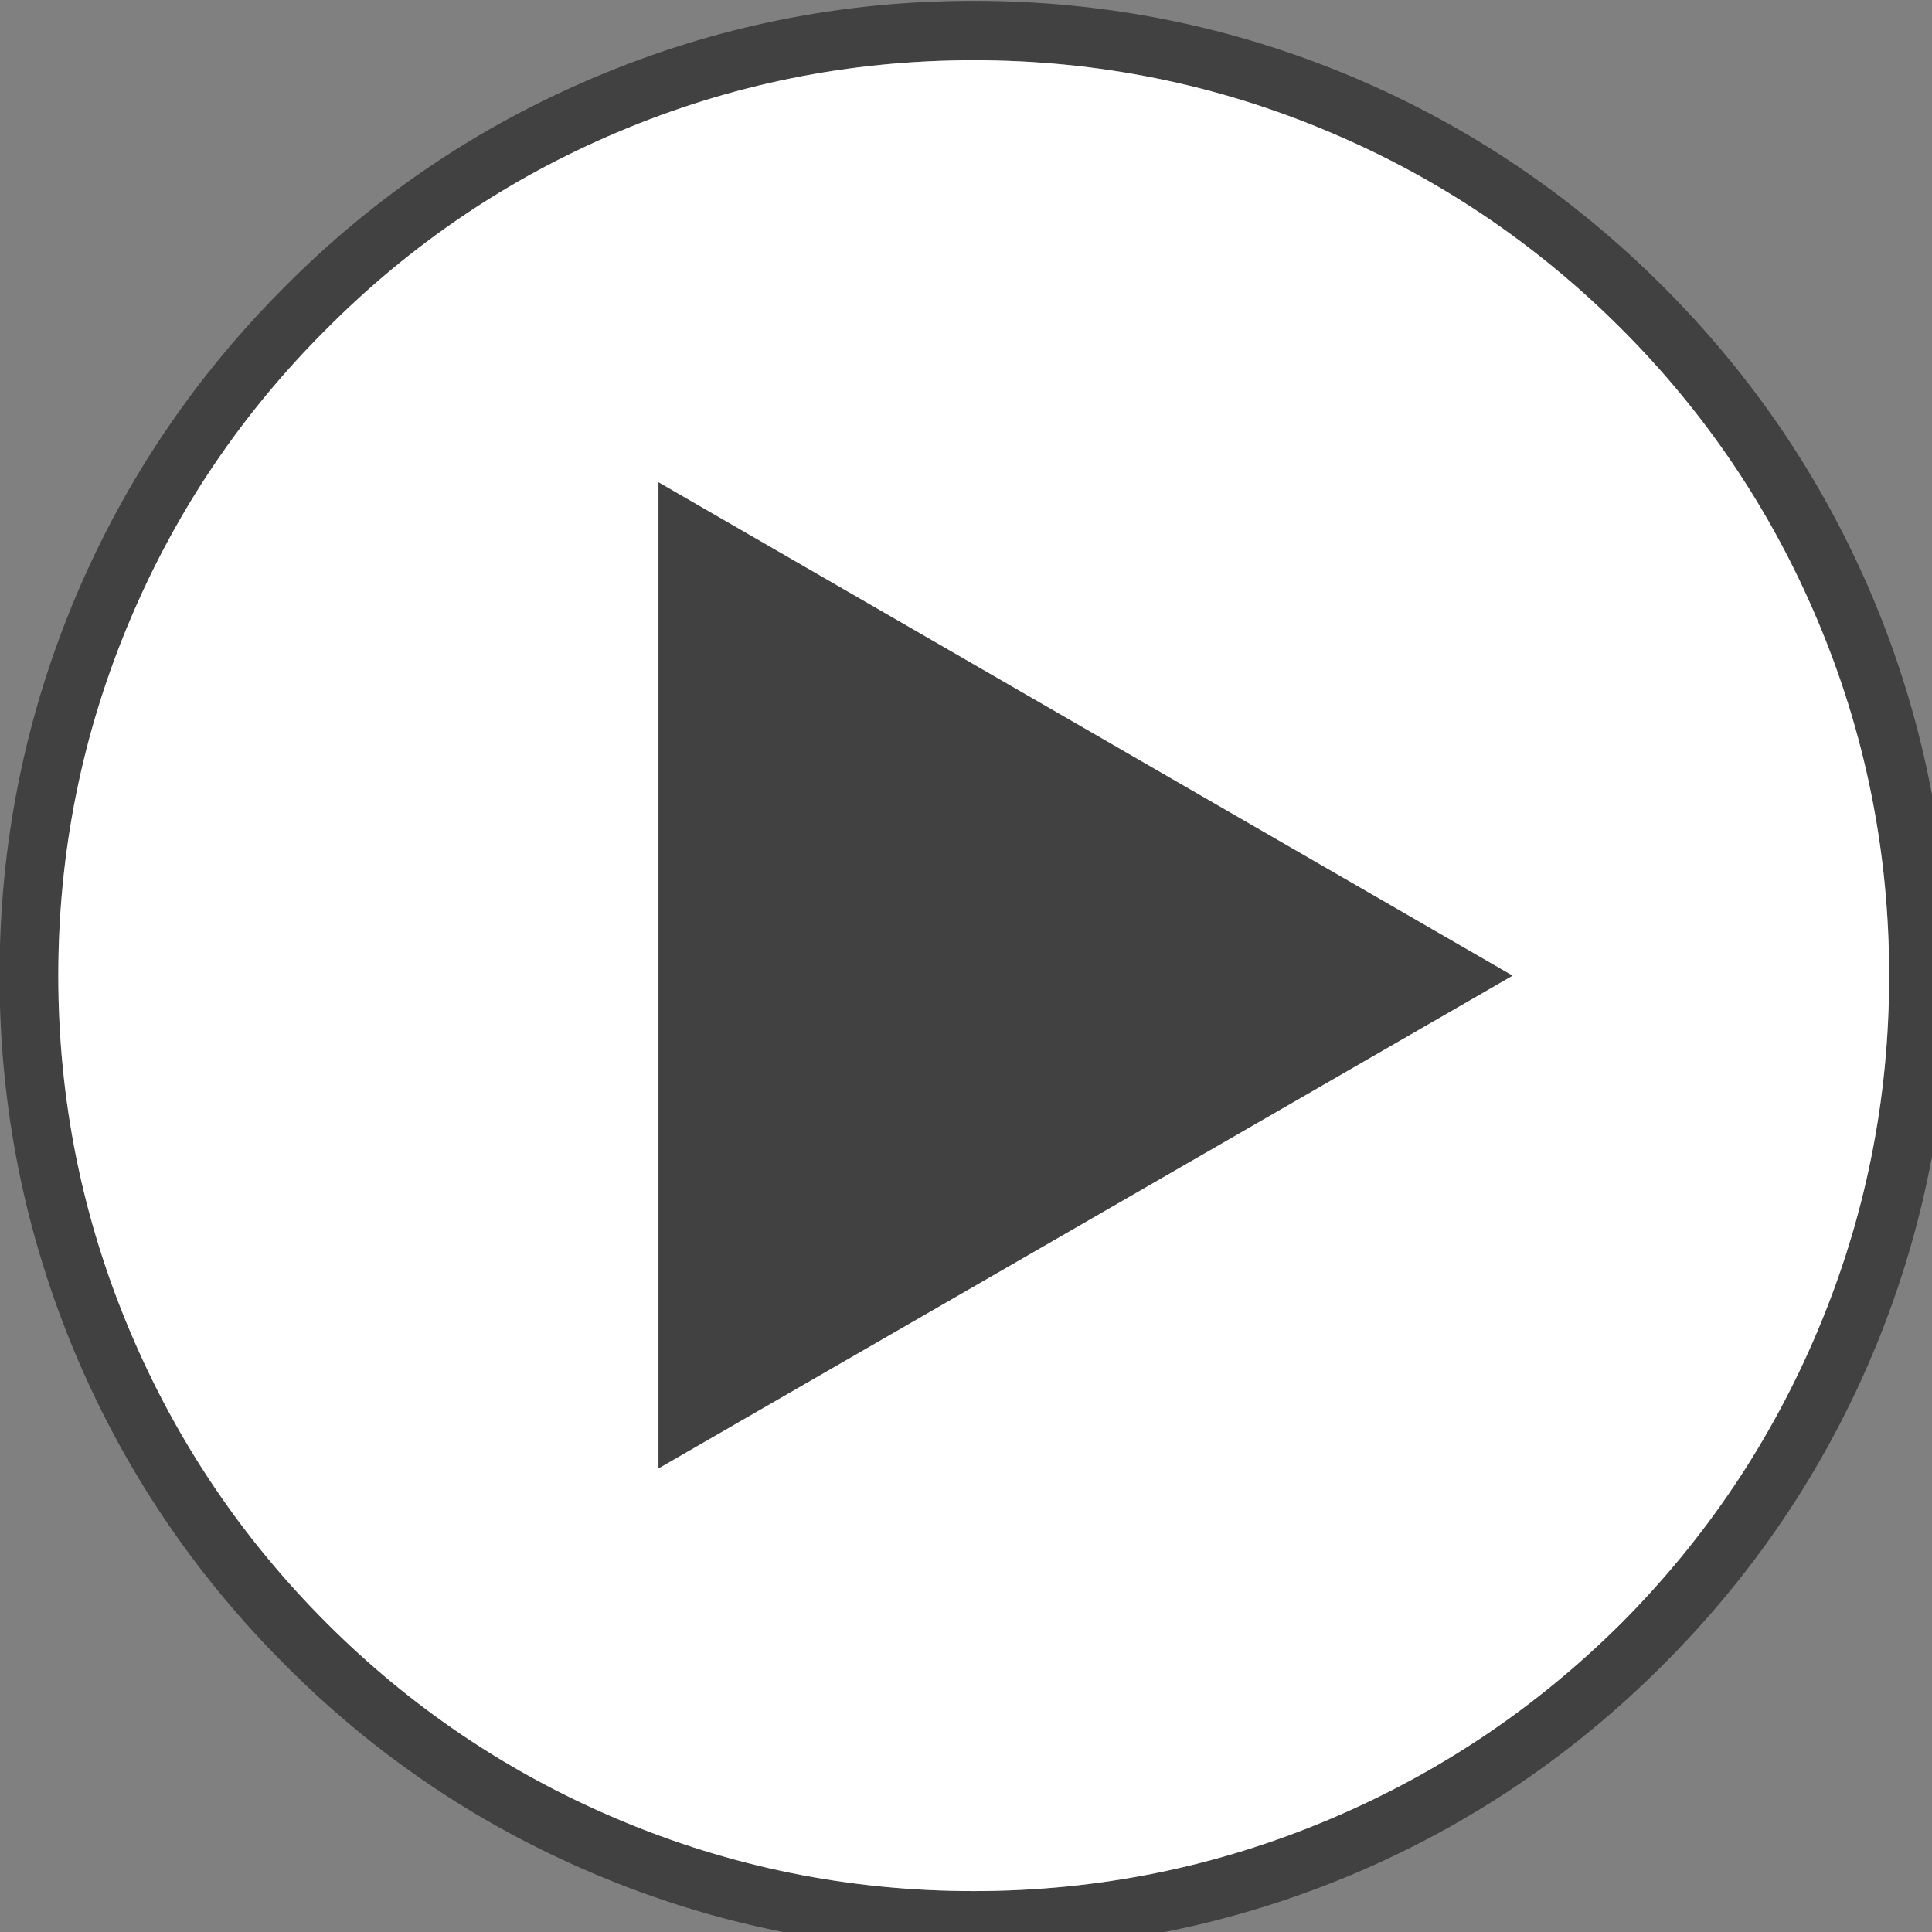 
<svg xmlns="http://www.w3.org/2000/svg" version="1.1" xmlns:xlink="http://www.w3.org/1999/xlink" preserveAspectRatio="none" x="0px" y="0px" width="50px" height="50px" viewBox="0 0 50 50">
<rect x="0" y="0" width="50" height="50" fill="#808080" stroke="none"/>
<defs>
<g id="Play_BTN_01_copy_0_Layer0_0_FILL">
<path fill="#414141" stroke="none" d="
M 30.05 -71.1
Q 15.7 -77.15 0 -77.15 -15.7 -77.15 -30 -71.1 -43.85 -65.25 -54.5 -54.55 -65.2 -43.85 -71.05 -30.05 -77.1 -15.7 -77.1 0 -77.1 15.7 -71.05 30.05 -65.2 43.85 -54.5 54.55 -43.85 65.25 -30 71.1 -15.7 77.15 0 77.15 15.7 77.15 30.05 71.1 43.85 65.25 54.55 54.55 65.25 43.85 71.1 30.05 77.15 15.7 77.15 0 77.15 -15.7 71.1 -30.05 65.25 -43.85 54.55 -54.55 43.85 -65.25 30.05 -71.1
M 0 -72.45
Q 14.75 -72.45 28.2 -66.75 41.2 -61.25 51.25 -51.2 61.25 -41.2 66.75 -28.2 72.45 -14.75 72.45 0 72.45 14.75 66.75 28.2 61.25 41.2 51.25 51.25 41.2 61.25 28.2 66.75 14.75 72.45 0 72.45 -14.75 72.45 -28.2 66.75 -41.2 61.25 -51.2 51.25 -61.25 41.2 -66.75 28.2 -72.45 14.75 -72.45 0 -72.45 -14.75 -66.75 -28.2 -61.25 -41.2 -51.2 -51.2 -41.2 -61.25 -28.2 -66.75 -14.75 -72.45 0 -72.45 Z"/>

<path fill="#FFFFFF" stroke="none" d="
M 28.2 -66.75
Q 14.75 -72.45 0 -72.45 -14.75 -72.45 -28.2 -66.75 -41.2 -61.25 -51.2 -51.2 -61.25 -41.2 -66.75 -28.2 -72.45 -14.75 -72.45 0 -72.45 14.75 -66.75 28.2 -61.25 41.2 -51.2 51.25 -41.2 61.25 -28.2 66.75 -14.75 72.45 0 72.45 14.75 72.45 28.2 66.75 41.2 61.25 51.25 51.25 61.25 41.2 66.75 28.2 72.45 14.75 72.45 0 72.45 -14.75 66.75 -28.2 61.25 -41.2 51.25 -51.2 41.2 -61.25 28.2 -66.75 Z"/>
</g>

<g id="Play_BTN_01_copy_0_Layer0_1_FILL">
<path fill="#414141" stroke="none" d="
M -26.3 39
L 41.3 0 -26.3 -39.05 -26.3 39 Z"/>
</g>
</defs>

<g transform="matrix( 0.327, 0, 0, 0.327, 25.2,25.25) ">
<g transform="matrix( 1, 0, 0, 1, 0,0) ">
<use xlink:href="#Play_BTN_01_copy_0_Layer0_0_FILL"/>
</g>

<g transform="matrix( 1, 0, 0, 1, 1.35,0) ">
<use xlink:href="#Play_BTN_01_copy_0_Layer0_1_FILL"/>
</g>
</g>
</svg>
